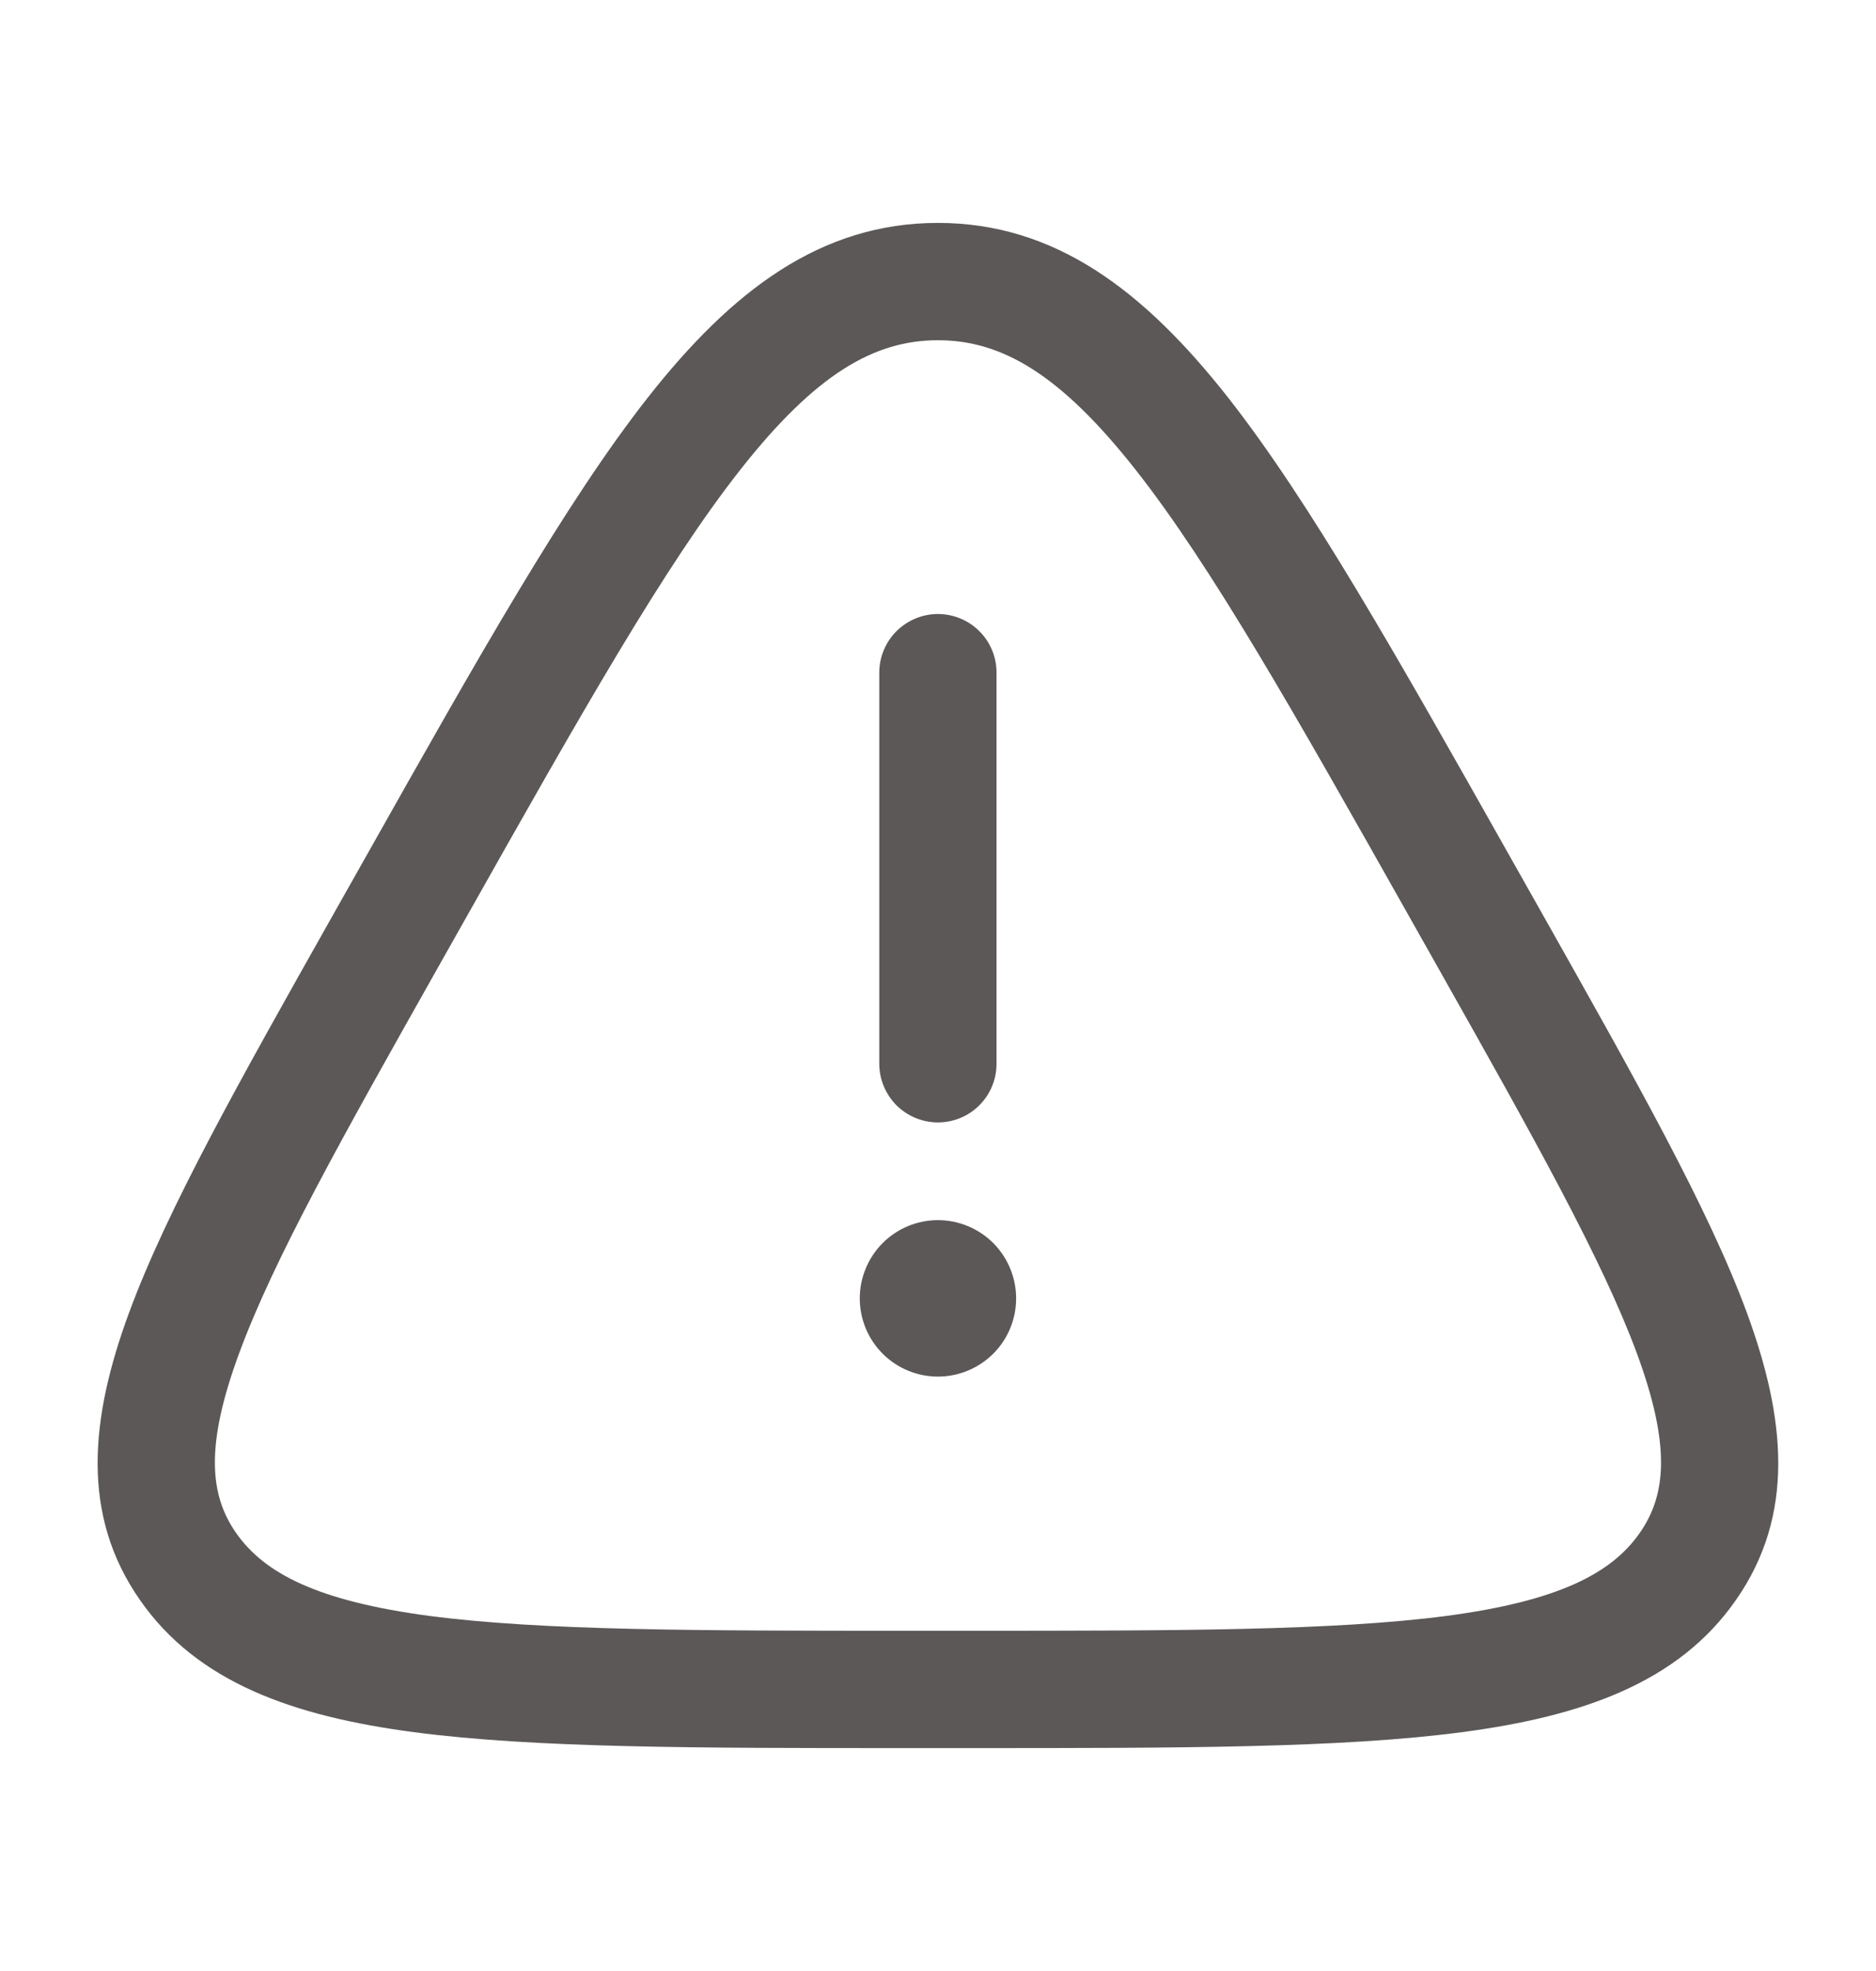 <svg width="20" height="21" viewBox="0 0 20 21" fill="none" xmlns="http://www.w3.org/2000/svg">
<path d="M9.999 6.542C10.165 6.542 10.324 6.608 10.441 6.725C10.559 6.842 10.624 7.001 10.624 7.167V11.334C10.624 11.499 10.559 11.658 10.441 11.776C10.324 11.893 10.165 11.959 9.999 11.959C9.834 11.959 9.675 11.893 9.557 11.776C9.44 11.658 9.374 11.499 9.374 11.334V7.167C9.374 7.001 9.44 6.842 9.557 6.725C9.675 6.608 9.834 6.542 9.999 6.542ZM9.999 14.667C10.22 14.667 10.432 14.579 10.589 14.423C10.745 14.267 10.833 14.055 10.833 13.834C10.833 13.613 10.745 13.401 10.589 13.244C10.432 13.088 10.22 13 9.999 13C9.778 13 9.566 13.088 9.41 13.244C9.254 13.401 9.166 13.613 9.166 13.834C9.166 14.055 9.254 14.267 9.41 14.423C9.566 14.579 9.778 14.667 9.999 14.667Z" fill="#5C5858"/>
<path fill-rule="evenodd" clip-rule="evenodd" d="M6.911 4.23C7.804 3.096 8.751 2.375 9.999 2.375C11.248 2.375 12.194 3.096 13.088 4.23C13.966 5.347 14.896 6.997 16.088 9.109L16.451 9.752C17.435 11.498 18.214 12.877 18.622 13.983C19.039 15.115 19.139 16.142 18.507 17.047C17.895 17.927 16.872 18.286 15.582 18.456C14.298 18.625 12.569 18.625 10.354 18.625H9.645C7.429 18.625 5.701 18.625 4.417 18.456C3.127 18.286 2.104 17.927 1.492 17.047C0.86 16.142 0.959 15.114 1.377 13.983C1.785 12.877 2.564 11.498 3.548 9.752L3.911 9.109C5.102 6.997 6.033 5.346 6.911 4.23ZM7.894 5.003C7.082 6.034 6.197 7.6 4.97 9.775L4.667 10.312C3.645 12.124 2.919 13.416 2.55 14.417C2.185 15.405 2.235 15.928 2.517 16.333C2.818 16.763 3.382 17.058 4.58 17.217C5.774 17.373 7.419 17.375 9.697 17.375H10.303C12.58 17.375 14.225 17.373 15.419 17.217C16.617 17.058 17.181 16.763 17.481 16.333C17.764 15.928 17.814 15.405 17.45 14.417C17.079 13.416 16.354 12.124 15.332 10.312L15.029 9.775C13.802 7.6 12.917 6.034 12.105 5.003C11.301 3.983 10.677 3.625 9.999 3.625C9.322 3.625 8.698 3.982 7.894 5.003Z" fill="#5C5858"/>
</svg>
